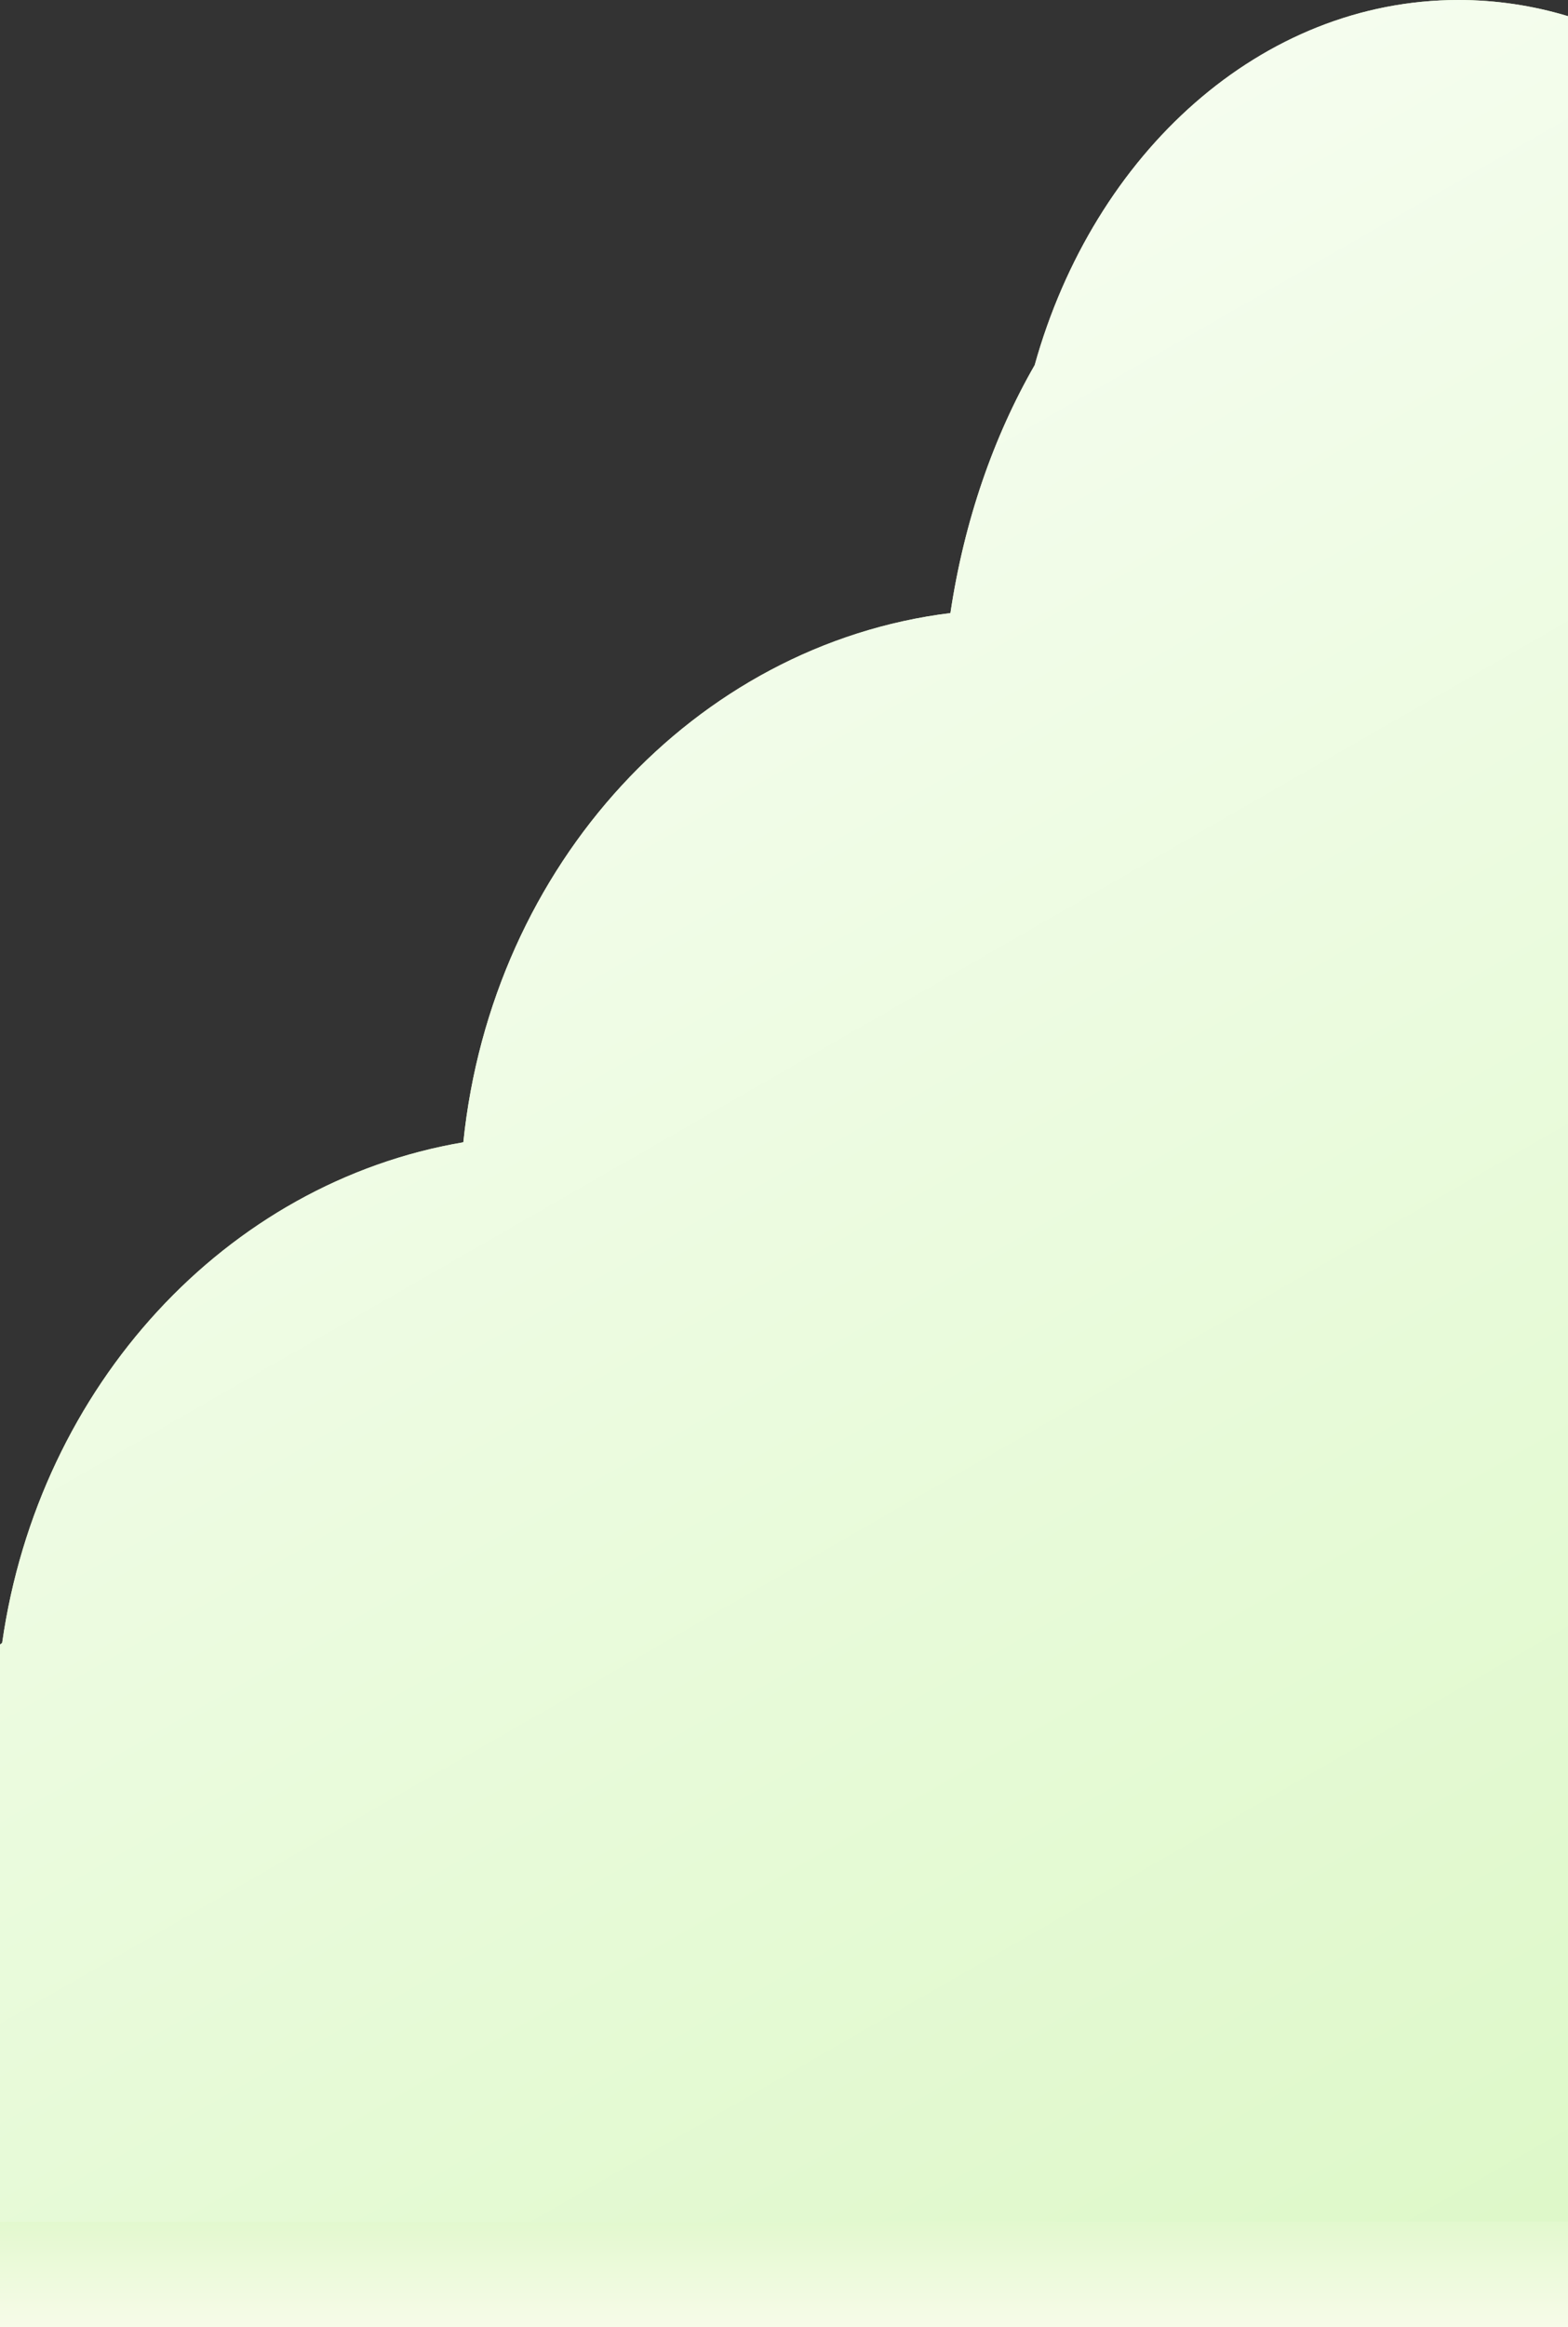 <svg width="358" height="531" viewBox="0 0 358 531" fill="none" xmlns="http://www.w3.org/2000/svg">
<rect x="0" y="0" width="358" height="531" fill="#333333" stroke="none"/>
<path fill-rule="evenodd" clip-rule="evenodd" d="M0 531H358V3.691C350 1.28 341.625 0 333 0C287.972 0 249.758 34.899 236.234 83.316C226.842 99.645 220.134 118.901 216.997 139.891C158.611 147.108 112.298 197.373 105.785 260.654C51.638 269.831 8.878 316.205 0.494 374.879C0.329 375.008 0.164 375.137 0 375.267V531Z" fill="#DCF8C6"/>
<path fill-rule="evenodd" clip-rule="evenodd" d="M0 531H358V3.691C350 1.28 341.625 0 333 0C287.972 0 249.758 34.899 236.234 83.316C226.842 99.645 220.134 118.901 216.997 139.891C158.611 147.108 112.298 197.373 105.785 260.654C51.638 269.831 8.878 316.205 0.494 374.879C0.329 375.008 0.164 375.137 0 375.267V531Z" fill="url(#paint0_linear)"/>
<rect y="507" width="358" height="24" fill="#E7FBD8" fill-opacity="0.8"/>
<rect y="507" width="358" height="24" fill="url(#paint1_linear)"/>
<defs>
<linearGradient id="paint0_linear" x1="16" y1="-63.5" x2="362.5" y2="540.5" gradientUnits="userSpaceOnUse">
<stop stop-color="white"/>
<stop offset="1" stop-color="#DCF8C6"/>
</linearGradient>
<linearGradient id="paint1_linear" x1="179" y1="499" x2="179" y2="540.5" gradientUnits="userSpaceOnUse">
<stop stop-color="#DCF8C6"/>
<stop offset="1" stop-color="#FFFCF3"/>
</linearGradient>
</defs>
</svg>
